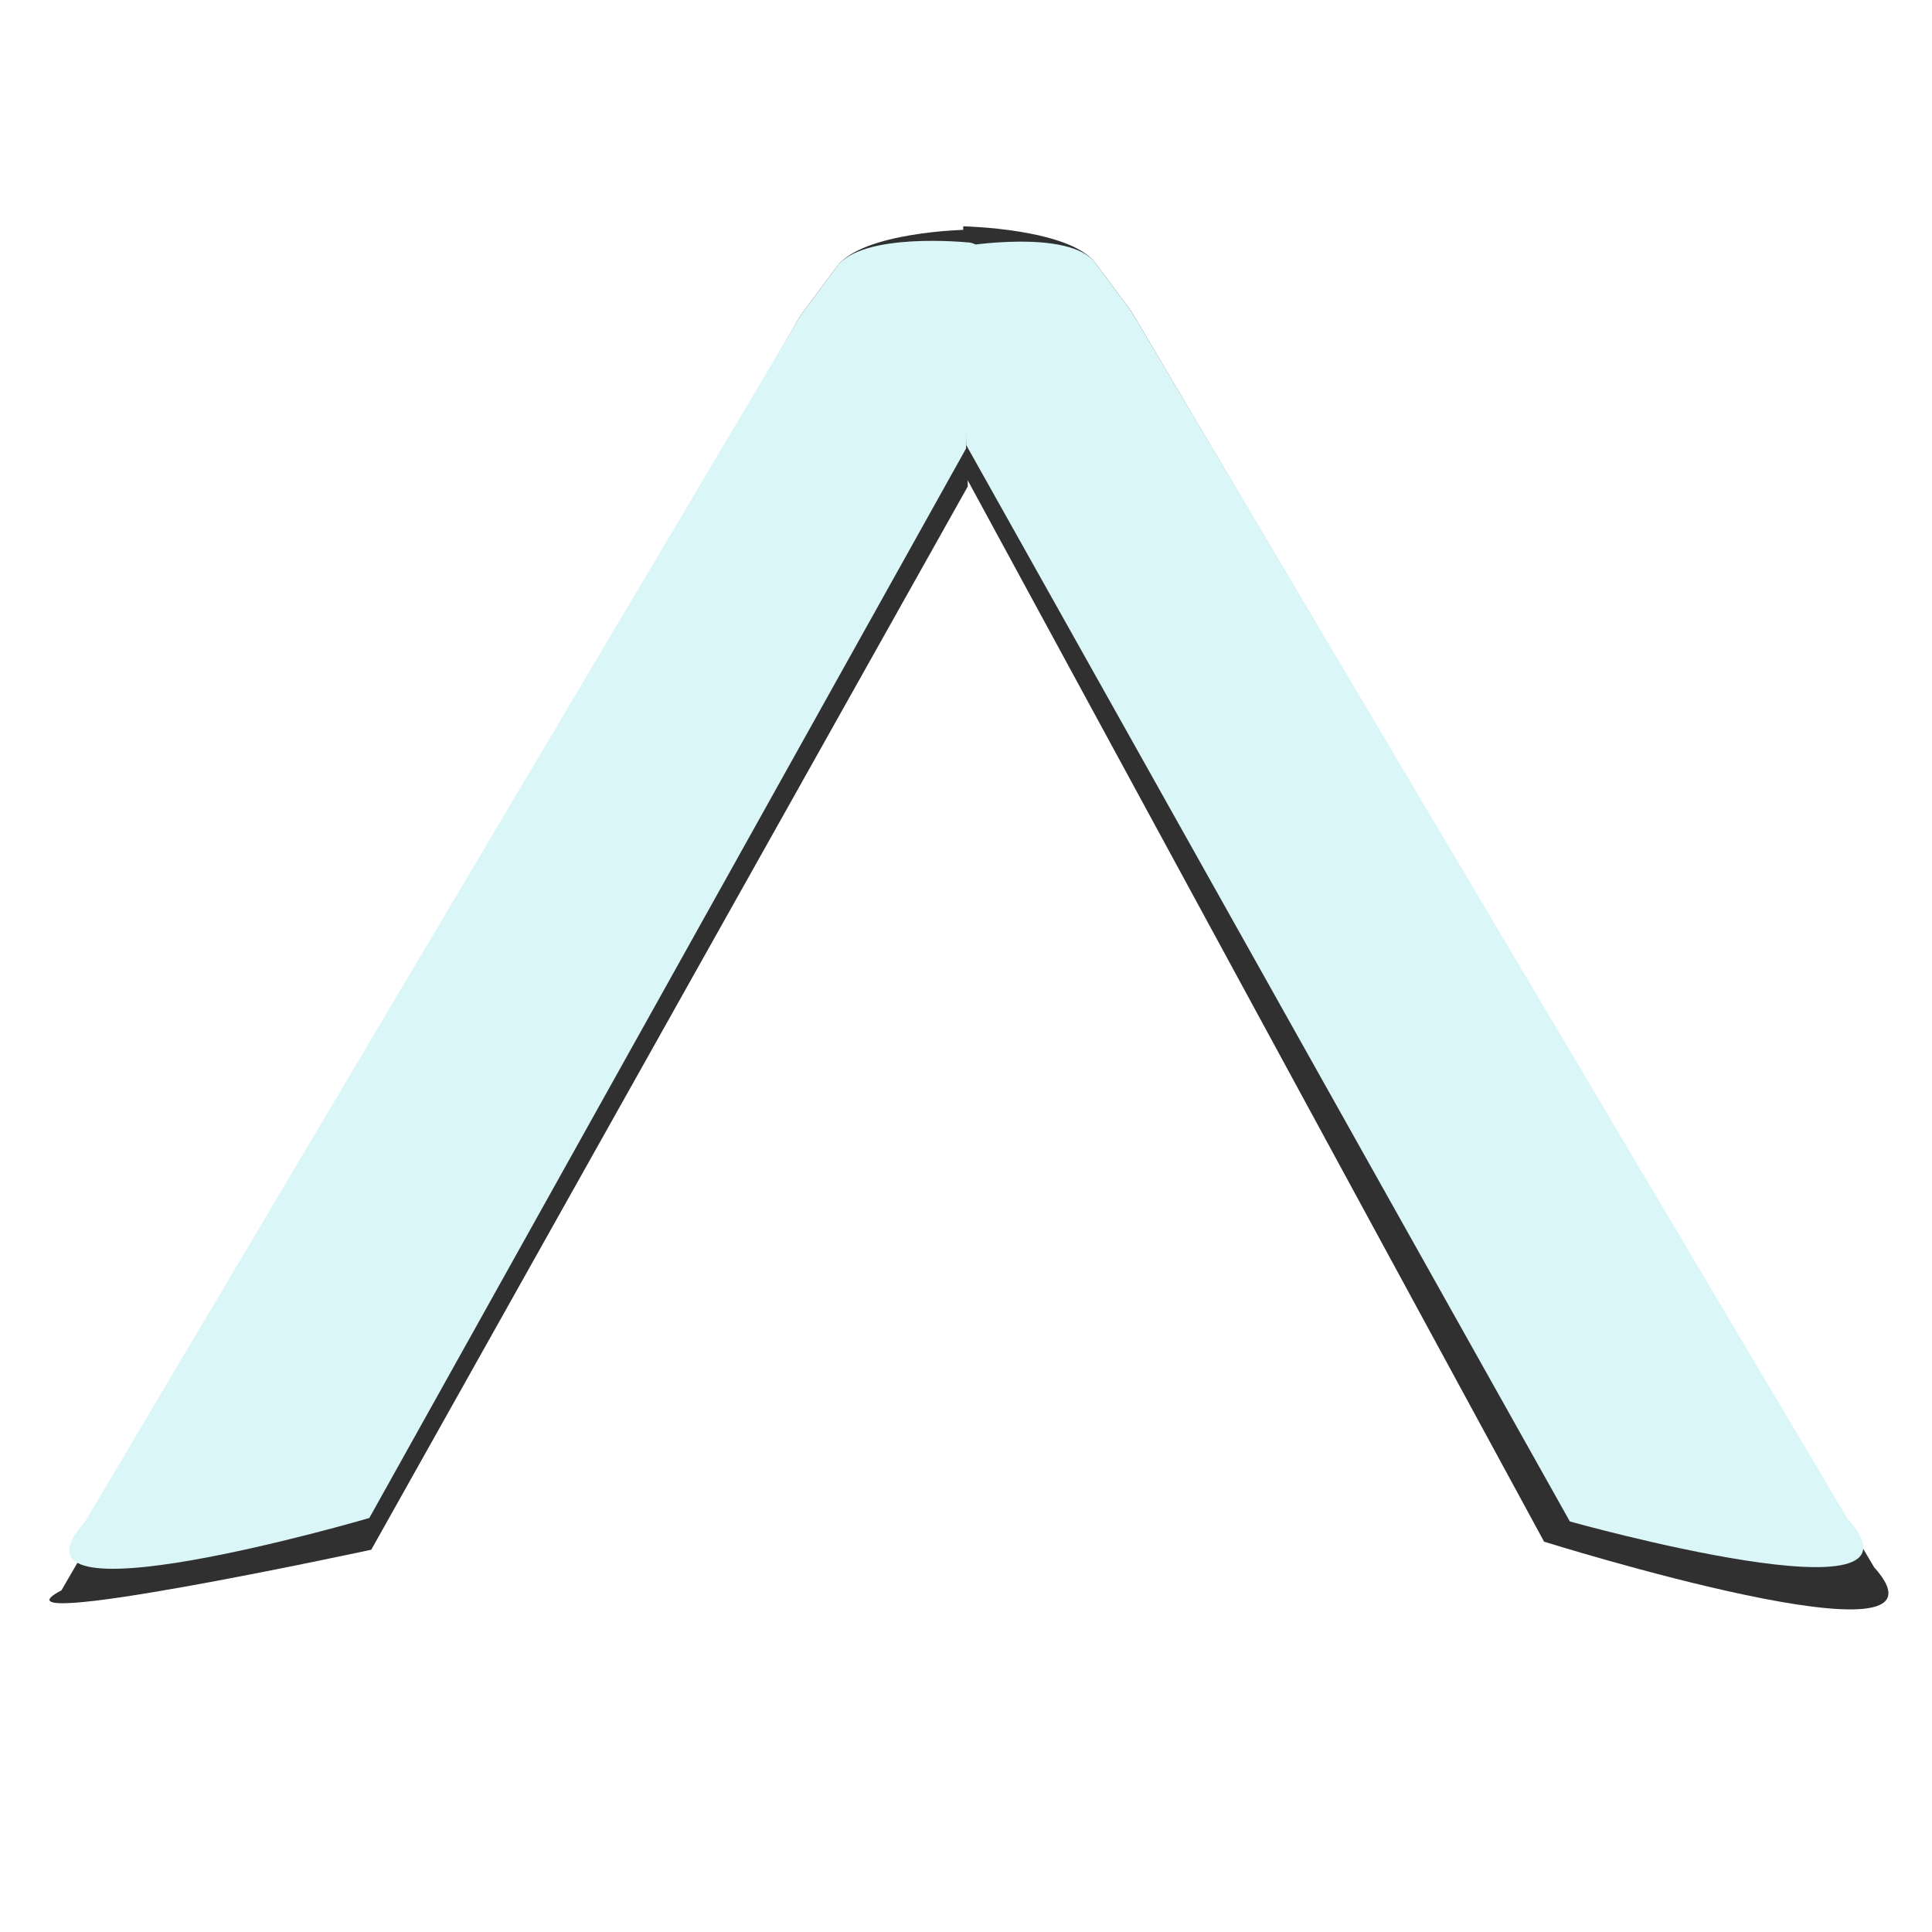 <?xml version="1.0" encoding="UTF-8" standalone="no"?>
<!-- Created with Inkscape (http://www.inkscape.org/) -->

<svg
   xmlns:dc="http://purl.org/dc/elements/1.1/"
   xmlns:cc="http://creativecommons.org/ns#"
   xmlns:rdf="http://www.w3.org/1999/02/22-rdf-syntax-ns#"
   xmlns:svg="http://www.w3.org/2000/svg"
   xmlns="http://www.w3.org/2000/svg"
   xmlns:sodipodi="http://sodipodi.sourceforge.net/DTD/sodipodi-0.dtd"
   xmlns:inkscape="http://www.inkscape.org/namespaces/inkscape"
   width="800"
   height="800"
   viewBox="0 0 800 800"
   id="svg2"
   version="1.1"
   inkscape:version="0.91 r13725"
   sodipodi:docname="arrow_hover.svg">
  <defs
     id="defs4">
    <filter
       inkscape:collect="always"
       style="color-interpolation-filters:sRGB"
       id="filter4688"
       x="-0.048"
       width="1.096"
       y="-0.032"
       height="1.065">
      <feGaussianBlur
         inkscape:collect="always"
         stdDeviation="7.439"
         id="feGaussianBlur4690" />
    </filter>
    <filter
       inkscape:collect="always"
       style="color-interpolation-filters:sRGB"
       id="filter4692"
       x="-0.048"
       width="1.096"
       y="-0.032"
       height="1.065">
      <feGaussianBlur
         inkscape:collect="always"
         stdDeviation="7.439"
         id="feGaussianBlur4694" />
    </filter>
  </defs>
  <sodipodi:namedview
     id="base"
     pagecolor="#ffffff"
     bordercolor="#666666"
     borderopacity="1.0"
     inkscape:pageopacity="0.0"
     inkscape:pageshadow="2"
     inkscape:zoom="0.98994949"
     inkscape:cx="471.39456"
     inkscape:cy="434.8001"
     inkscape:document-units="px"
     inkscape:current-layer="g4151"
     showgrid="false"
     showguides="true"
     inkscape:guide-bbox="true"
     units="px"
     inkscape:window-width="1863"
     inkscape:window-height="1059"
     inkscape:window-x="1977"
     inkscape:window-y="21"
     inkscape:window-maximized="1">
    <sodipodi:guide
       position="-552.553,700.036"
       orientation="0,1"
       id="guide4136" />
    <sodipodi:guide
       position="-457.143,171.429"
       orientation="0,1"
       id="guide4138" />
    <sodipodi:guide
       position="400,132.857"
       orientation="1,0"
       id="guide4140" />
    <sodipodi:guide
       position="332.857,667.143"
       orientation="0,1"
       id="guide4149" />
    <sodipodi:guide
       position="948.571,171.429"
       orientation="0,1"
       id="guide4696" />
    <sodipodi:guide
       position="-48.571,171.429"
       orientation="0,1"
       id="guide4698" />
    <sodipodi:guide
       position="-12.857,132.857"
       orientation="0,1"
       id="guide4700" />
  </sodipodi:namedview>
  <g
     inkscape:label="shadow"
     inkscape:groupmode="layer"
     id="layer1"
     transform="translate(0,-252.362)"
     style="display:none" />
  <g
     style="display:inline"
     inkscape:groupmode="layer"
     id="g4162"
     inkscape:label="arrow-right Kopie">
    <path
       style="fill:none;fill-rule:evenodd;stroke:#000000;stroke-width:1px;stroke-linecap:butt;stroke-linejoin:miter;stroke-opacity:1"
       d="M 25.714,628.571 Z"
       id="path4164"
       inkscape:connector-curvature="0" />
    <g
       id="g4166">
      <path
         style="display:inline;fill:#303030;fill-opacity:1;fill-rule:evenodd;stroke:none;stroke-width:1px;stroke-linecap:butt;stroke-linejoin:miter;stroke-opacity:1;filter:url(#filter4688)"
         d="M 25.454,658.515 C -9.755,676.999 153.736,641.703 153.736,641.703 L 400.735,201.429 399.842,95.143 c 0,0 -42.666,0.857 -53.324,15.226 l -15.09,20.345 z"
         id="path4168"
         inkscape:connector-curvature="0"
         sodipodi:nodetypes="ccccscc" />
      <path
         sodipodi:nodetypes="ccccscc"
         inkscape:connector-curvature="0"
         id="path4170"
         d="M 776.014,648.933 C 816.193,693.709 639.376,638.377 639.376,638.377 L 399.377,196.429 398.841,93.714 c 0,0 44.094,0.857 54.752,15.226 l 15.09,20.345 z"
         style="fill:#303030;fill-opacity:1;fill-rule:evenodd;stroke:none;stroke-width:1px;stroke-linecap:butt;stroke-linejoin:miter;stroke-opacity:1;filter:url(#filter4692)" />
    </g>
  </g>
  <g
     inkscape:label="arrow-right"
     id="g4151"
     inkscape:groupmode="layer"
     style="display:inline">
    <path
       inkscape:connector-curvature="0"
       id="path4153"
       d="M 25.714,628.571 Z"
       style="fill:none;fill-rule:evenodd;stroke:#000000;stroke-width:1px;stroke-linecap:butt;stroke-linejoin:miter;stroke-opacity:1" />
    <g
       id="g4158">
      <path
         sodipodi:nodetypes="ccccscc"
         inkscape:connector-curvature="0"
         id="path4147"
         d="m 35.209,630.087 c -40.178,44.776 117.72,-1.515 117.72,-1.515 L 400.02,185.714 c -0.059,-28.286 19.124,-85.245 0.327,-85.362 0,0 -43.171,-4.353 -53.829,10.017 l -15.09,20.345 z"
         style="display:inline;fill:#dbf6f8;fill-opacity:1;fill-rule:evenodd;stroke:none;stroke-width:1px;stroke-linecap:butt;stroke-linejoin:miter;stroke-opacity:1" />
      <path
         style="fill:#dbf6f8;fill-opacity:1;fill-rule:evenodd;stroke:none;stroke-width:1px;stroke-linecap:butt;stroke-linejoin:miter;stroke-opacity:1"
         d="m 764.903,628.658 c 40.178,44.776 -114.863,1.342 -114.863,1.342 L 400.091,184.286 398.755,101.954 c 0,0 44.181,-7.383 54.839,6.987 l 15.09,20.345 z"
         id="path4155"
         inkscape:connector-curvature="0"
         sodipodi:nodetypes="ccccscc" />
    </g>
  </g>
</svg>
